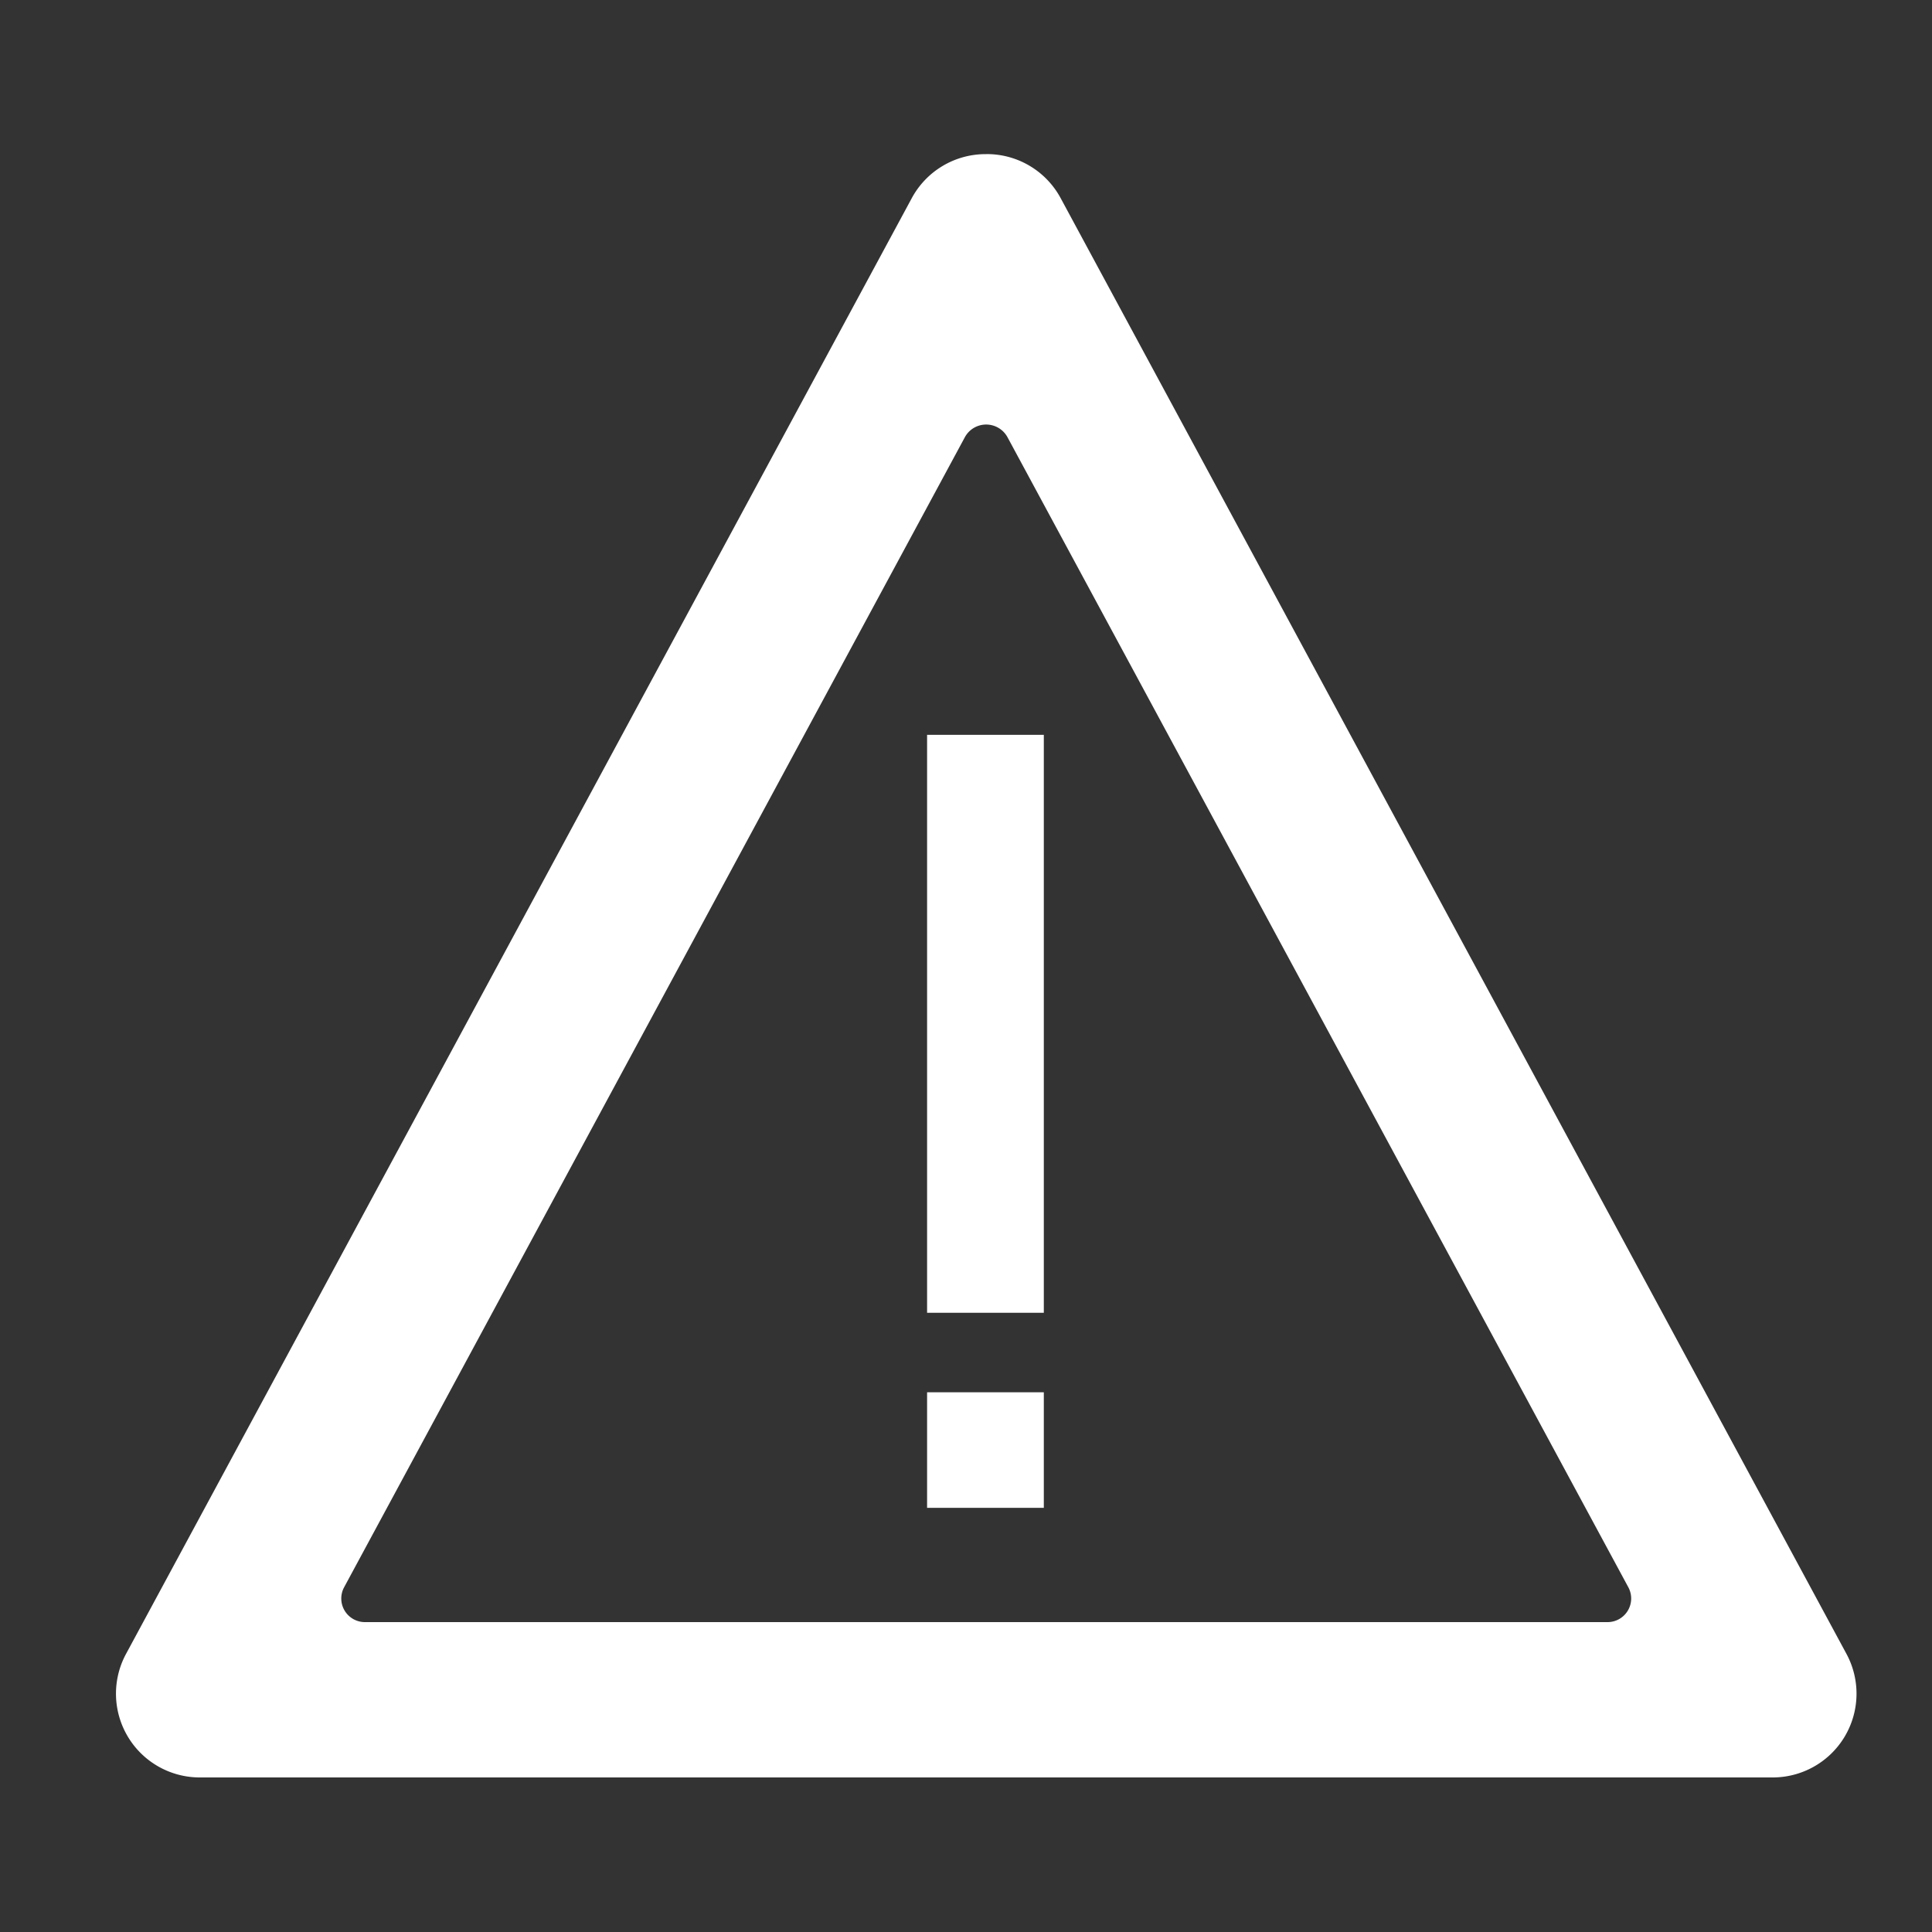 <svg xmlns="http://www.w3.org/2000/svg" width="50" height="50" viewBox="0 0 50 50">
  <rect x="0" y="0" width="50" height="50" fill="#333333" stroke="none"/>
  <defs>
    <style>
      .cls-1 {
        fill: #fff;
        fill-rule: evenodd;
      }
    </style>
  </defs>
  <path class="cls-1" d="M42.142,41.08a0.611,0.611,0,0,1-.544.9H9.449a0.611,0.611,0,0,1-.544-0.9L24.972,11.312a0.628,0.628,0,0,1,1.1,0ZM25.523,3.989a2.169,2.169,0,0,0-1.93,1.146L3.255,42.815A2.168,2.168,0,0,0,5.186,46H45.861a2.168,2.168,0,0,0,1.93-3.189L27.453,5.134a2.169,2.169,0,0,0-1.93-1.146h0Zm1.491,29.986H23.993V19.018h3.021V33.975Zm-3.021,2.057h3.021v2.991H23.993V36.032Z"/>
</svg>
